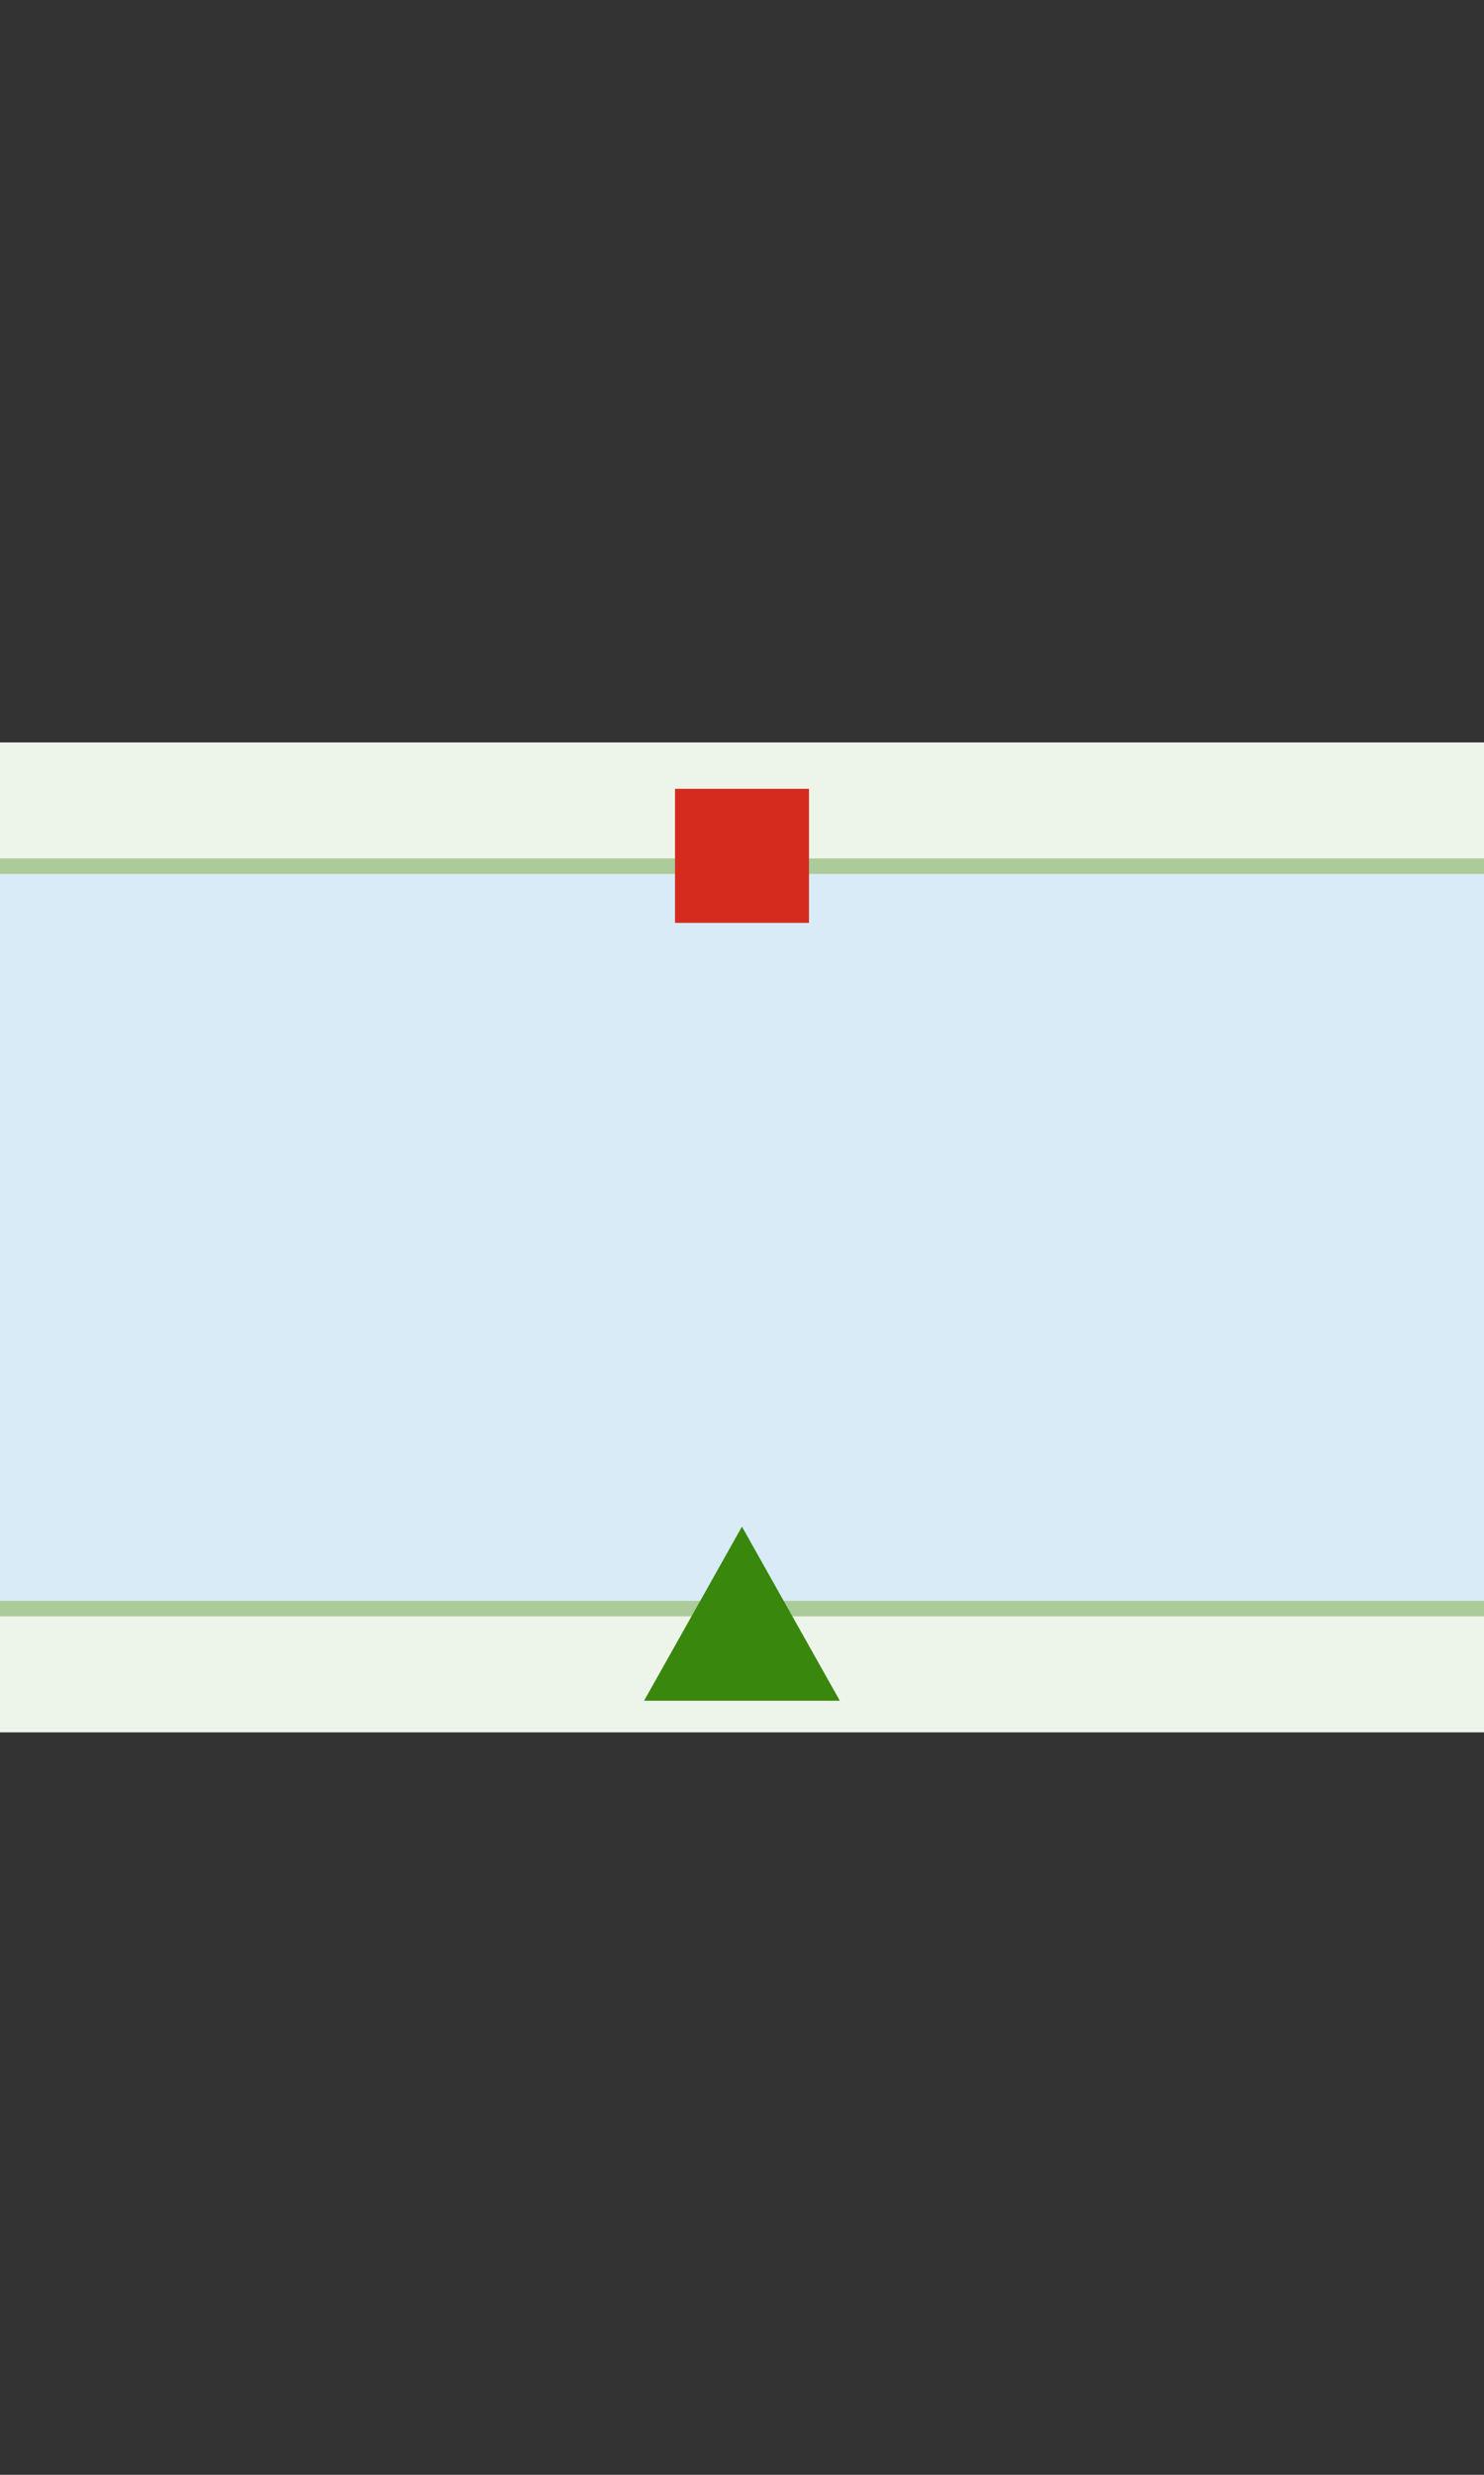 <svg id="Layer_1" data-name="Layer 1" xmlns="http://www.w3.org/2000/svg" xmlns:xlink="http://www.w3.org/1999/xlink" width="288" height="480" viewBox="0 0 288 480">
  <rect x="0" y="0" width="288" height="480" fill="#333333" stroke="none"/>
  <defs>
    <symbol id="baken-groen" data-name="baken-groen" viewBox="0 0 18 16">
      <polygon points="18 16 0 16 9 0 18 16" fill="#39870c"/>
    </symbol>
    <symbol id="baken-rood" data-name="baken-rood" viewBox="0 0 13 13">
      <rect width="13" height="13" fill="#d52b1e"/>
    </symbol>
  </defs>
  <title>vaarweg</title>
  <path d="M0,144H288V336H0Z" fill="#edf4e9"/>
  <path d="M0,168H288V312H0Z" fill="#d9ebf7"/>
  <path d="M0,168H288M0,312H288" fill="none" stroke="#abcc98" stroke-miterlimit="10" stroke-width="3"/>
  <use id="baken-onder" width="18" height="16" transform="translate(125 296.1) scale(2.11)" xlink:href="#baken-groen"/>
  <use id="baken-boven" width="13" height="13" transform="translate(131 153) scale(2)" xlink:href="#baken-rood"/>
</svg>
